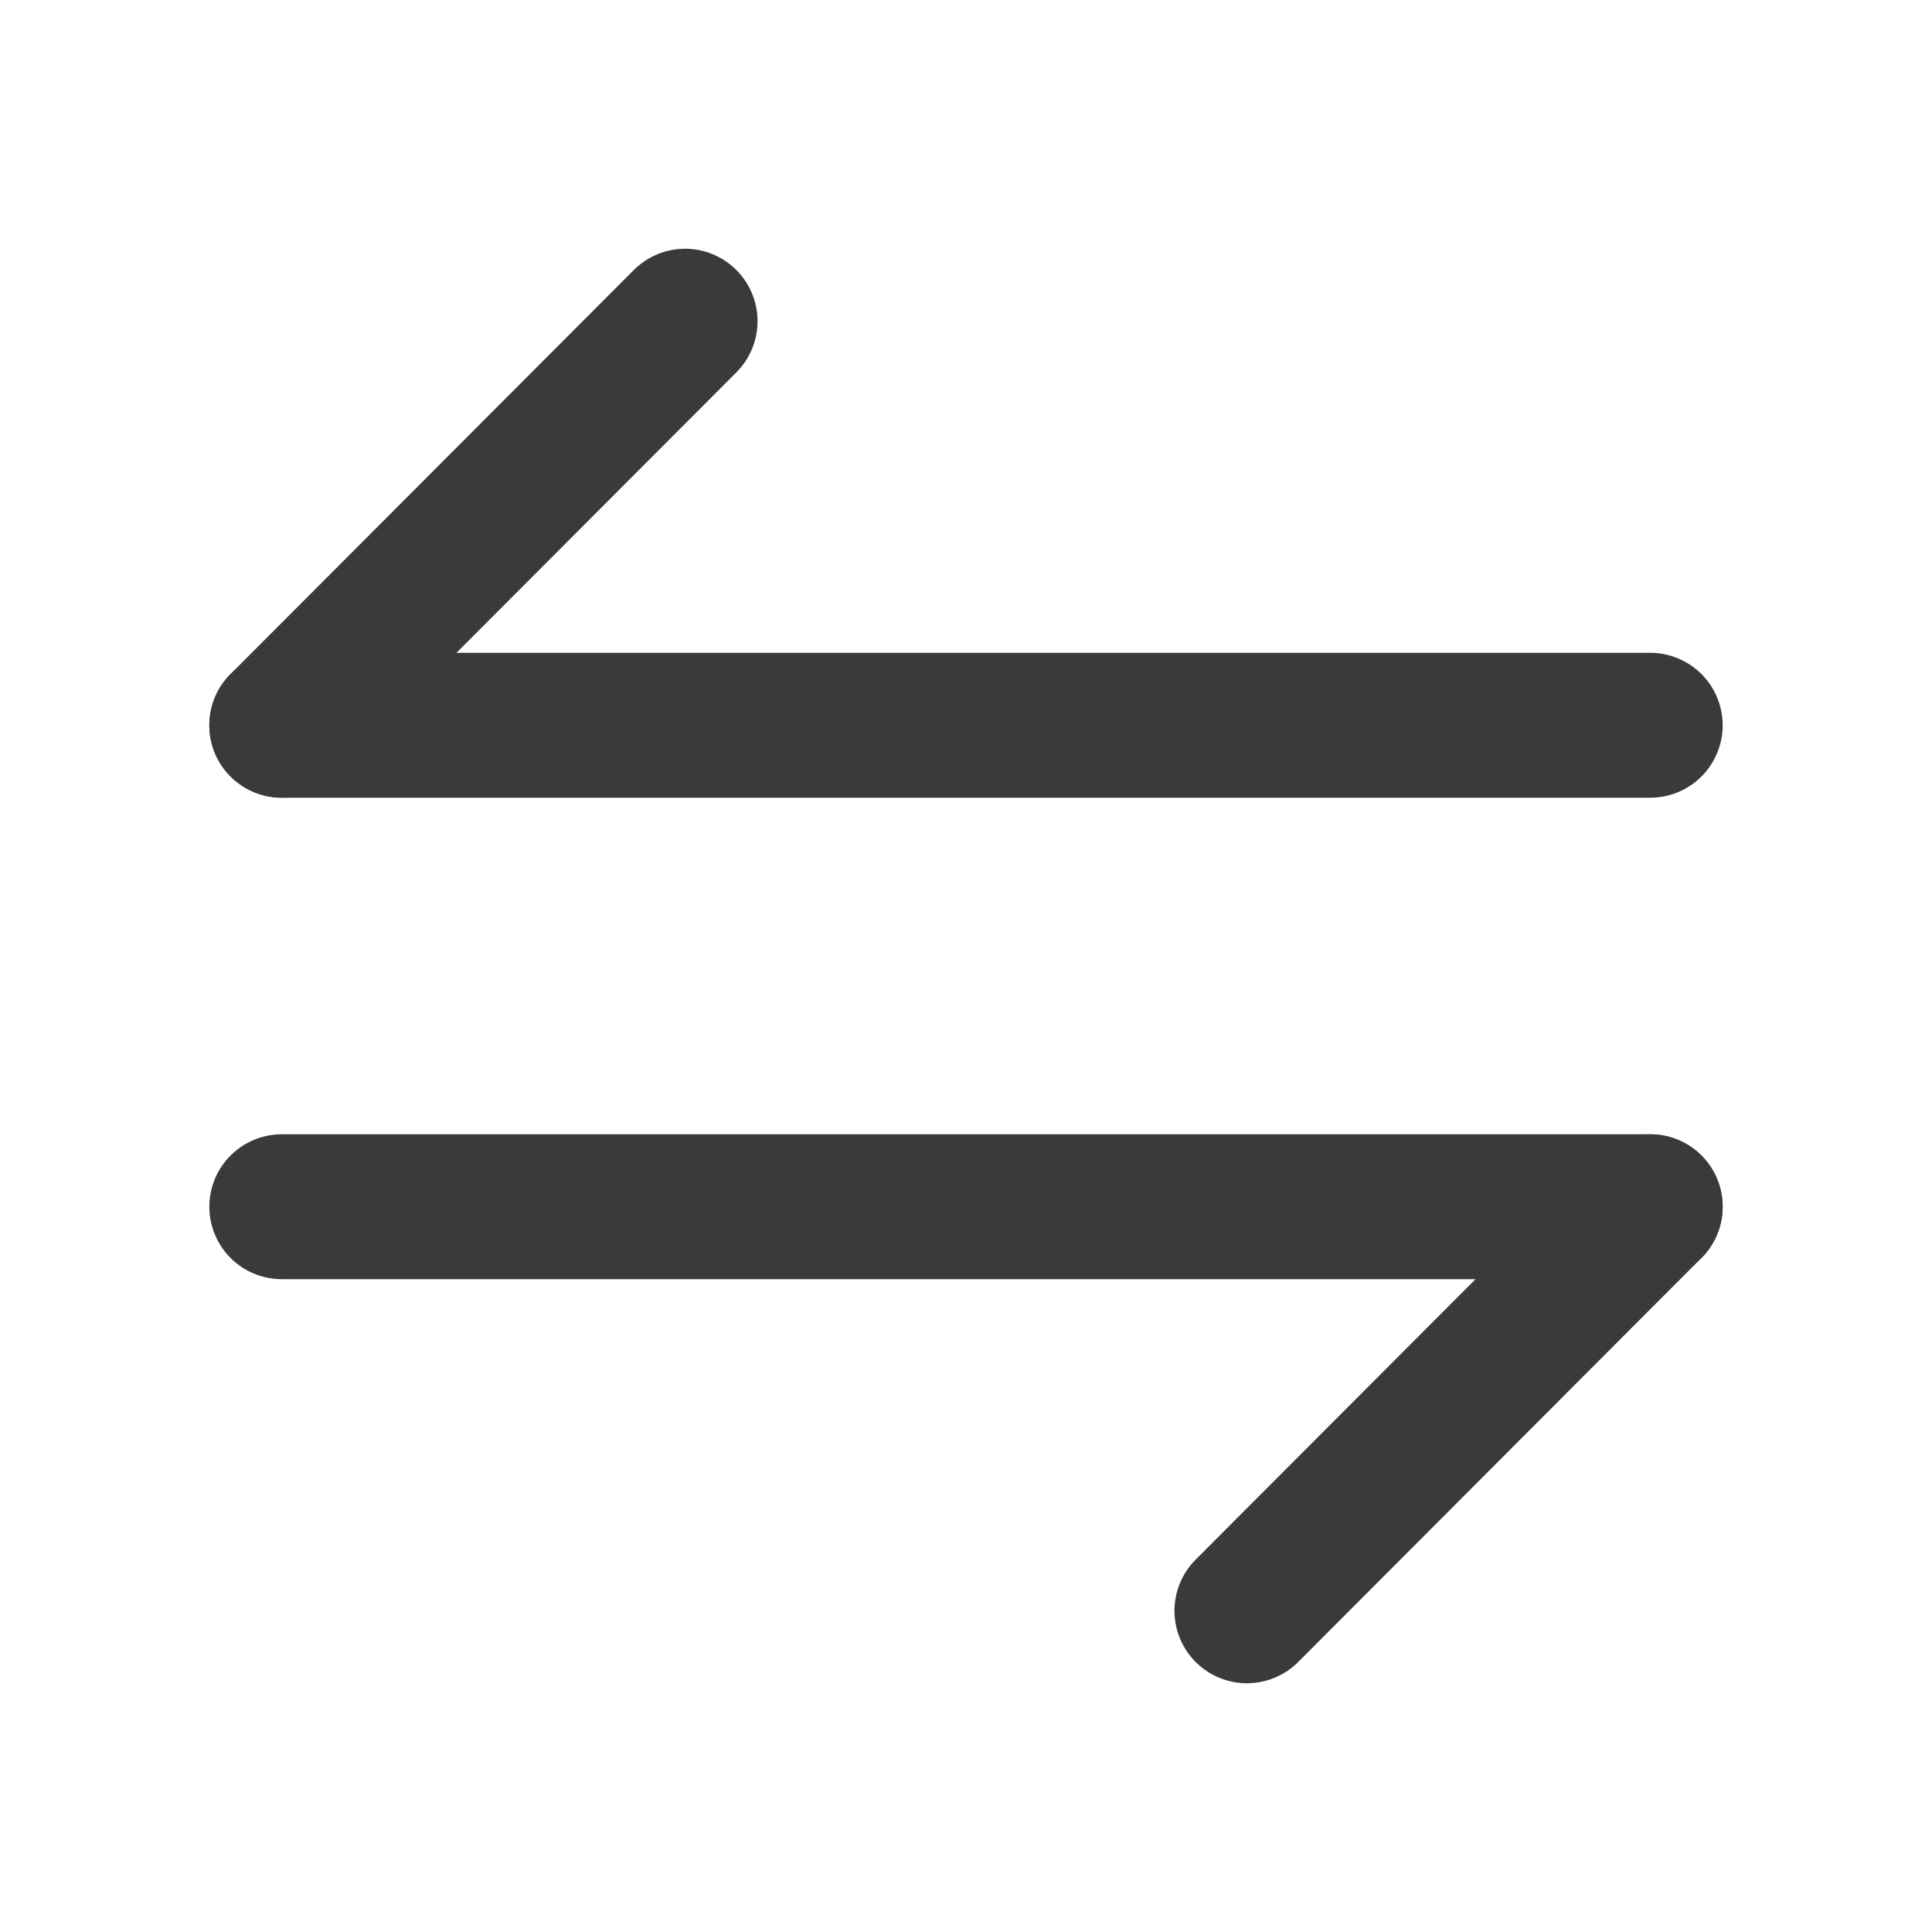 <svg width="20" height="20" viewBox="0 0 20 20" fill="none" xmlns="http://www.w3.org/2000/svg">
<path d="M17.083 12.492L12.908 16.675" stroke="#3A3A3C" stroke-width="1.5" stroke-miterlimit="10" stroke-linecap="round" stroke-linejoin="round"/>
<path d="M2.917 12.492H17.083" stroke="#3A3A3C" stroke-width="1.5" stroke-miterlimit="10" stroke-linecap="round" stroke-linejoin="round"/>
<path d="M2.917 7.508L7.092 3.325" stroke="#3A3A3C" stroke-width="1.5" stroke-miterlimit="10" stroke-linecap="round" stroke-linejoin="round"/>
<path d="M17.083 7.508H2.917" stroke="#3A3A3C" stroke-width="1.5" stroke-miterlimit="10" stroke-linecap="round" stroke-linejoin="round"/>
</svg>
